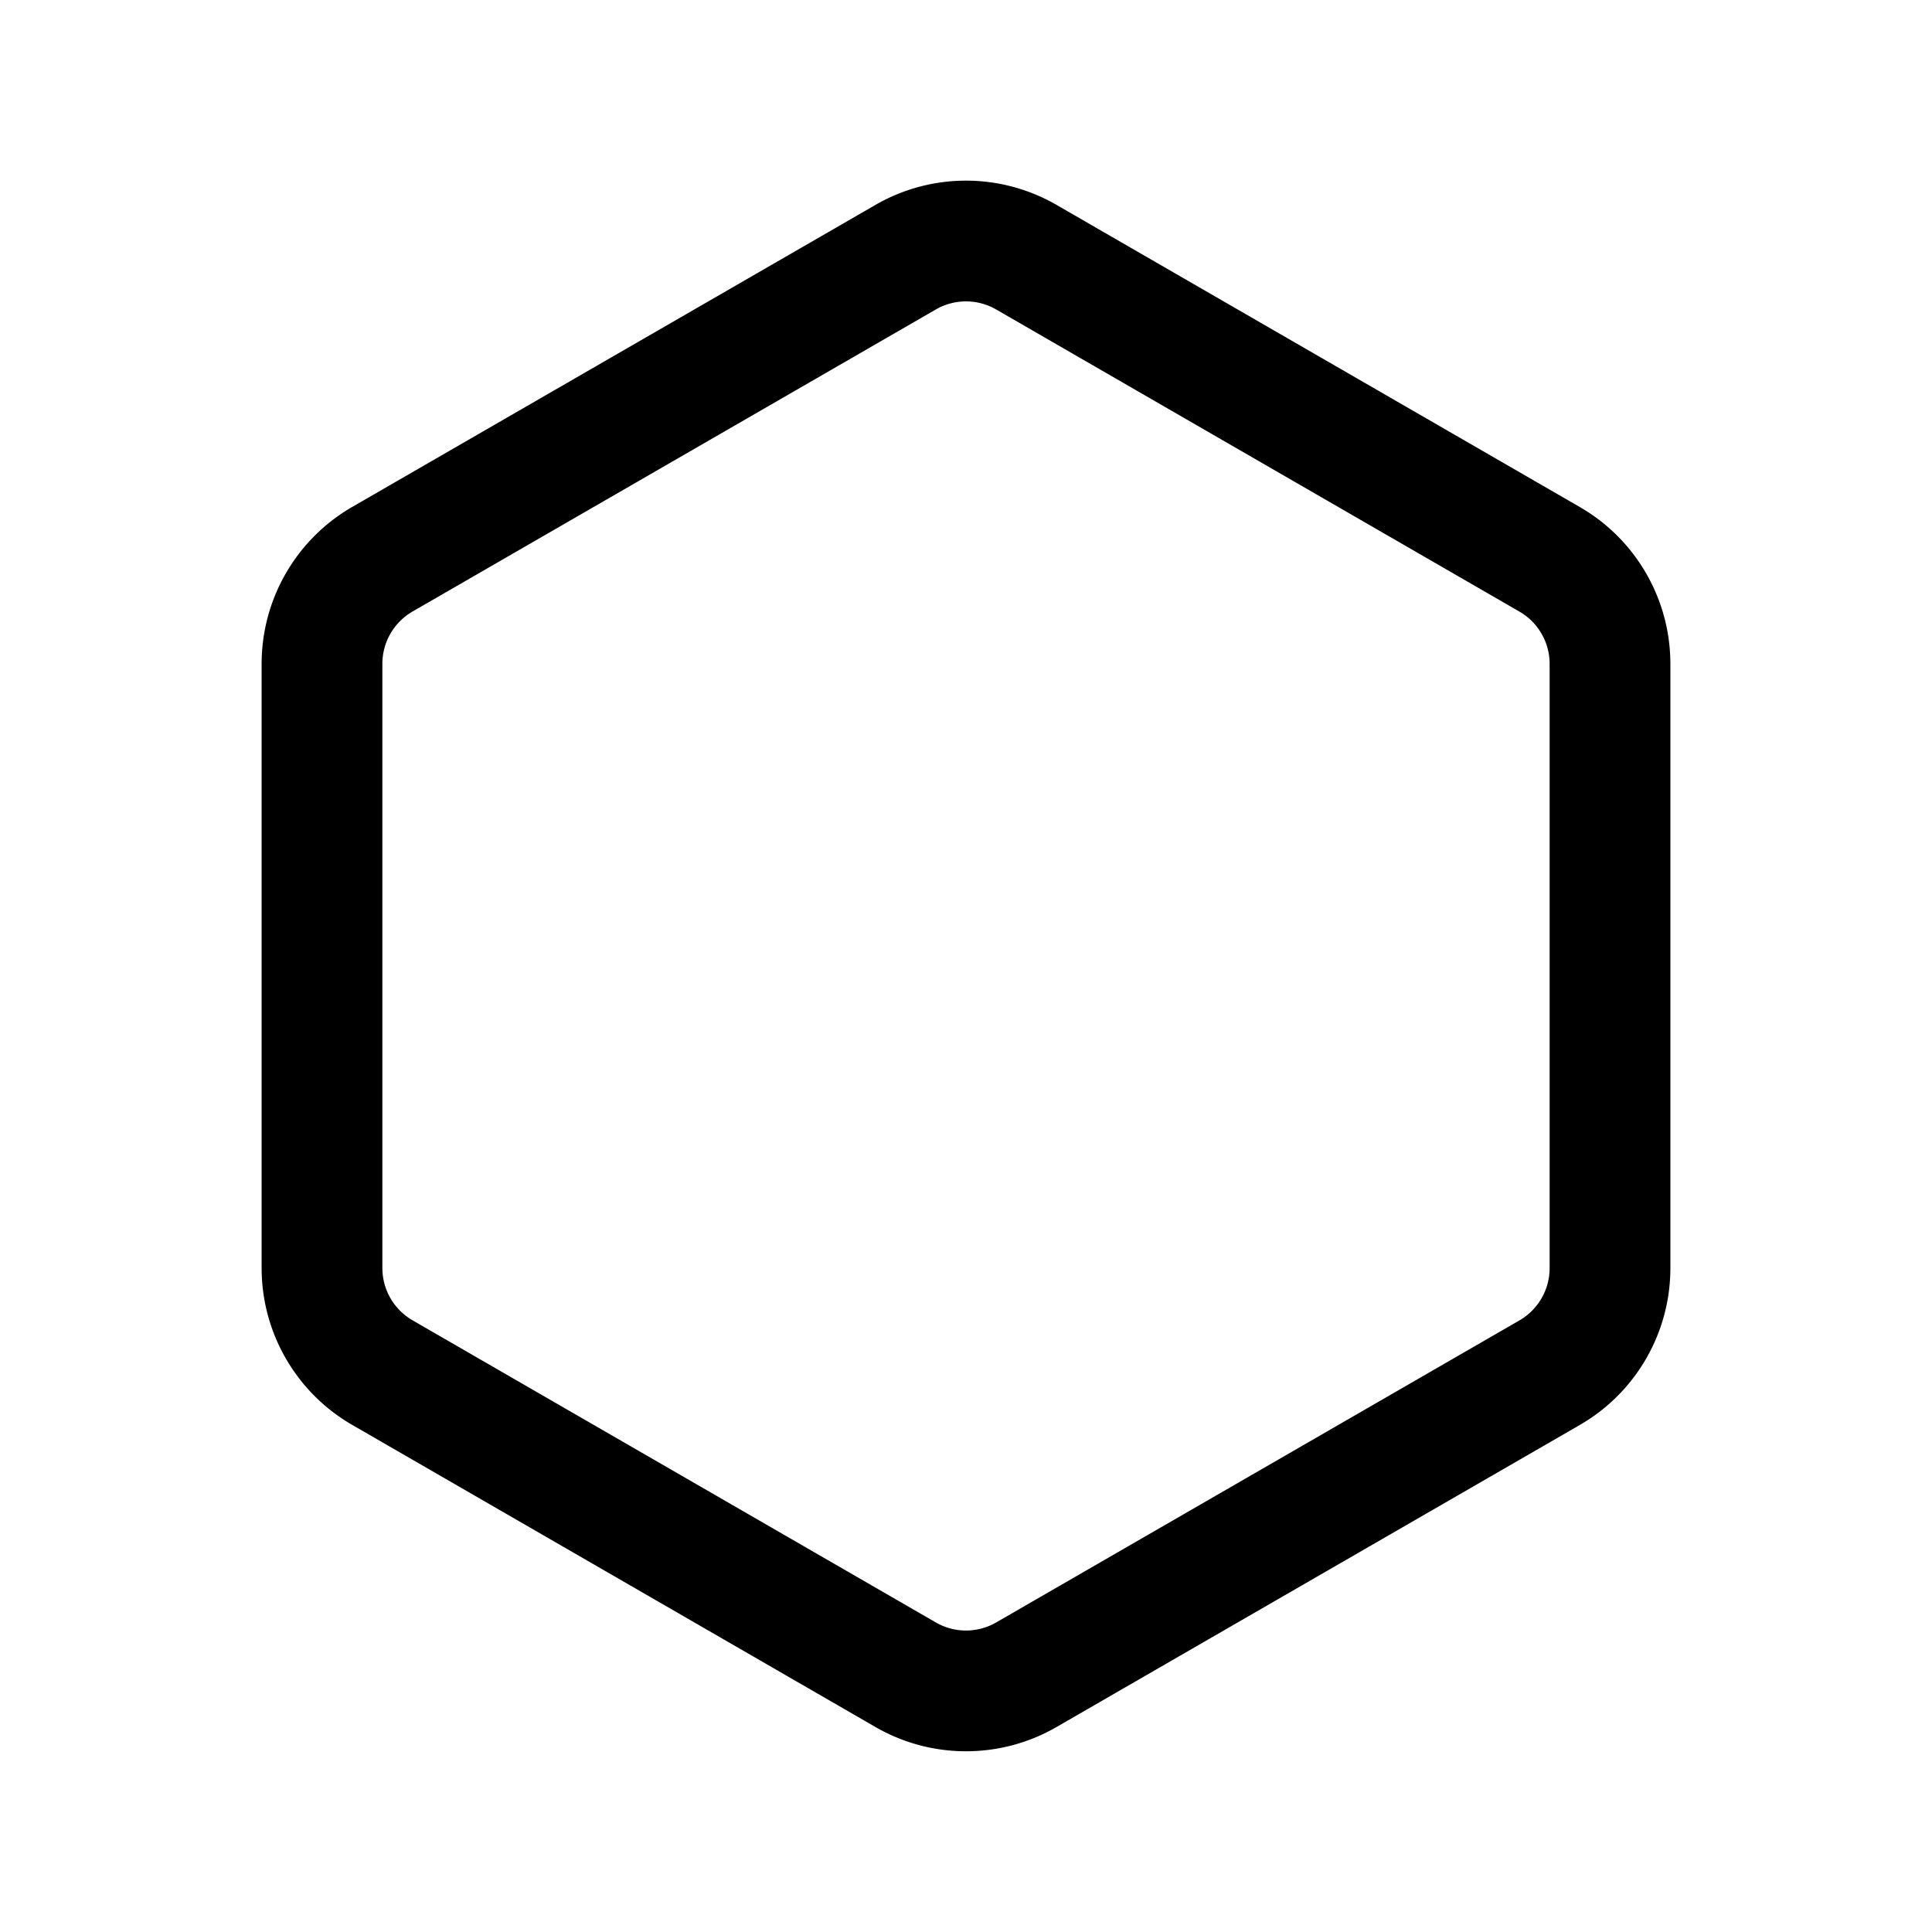<svg xmlns="http://www.w3.org/2000/svg" width="24" height="24" fill="none" viewBox="0 0 24 24">
    <path stroke="currentColor" stroke-width="1.5" d="M11.25 3.195a1.5 1.5 0 0 1 1.5 0l6.5 3.753A1.5 1.5 0 0 1 20 8.247v7.505a1.5 1.5 0 0 1-.75 1.3l-6.5 3.752a1.5 1.5 0 0 1-1.5 0l-6.5-3.753A1.5 1.5 0 0 1 4 15.752V8.247a1.5 1.5 0 0 1 .75-1.3z"/>
</svg>